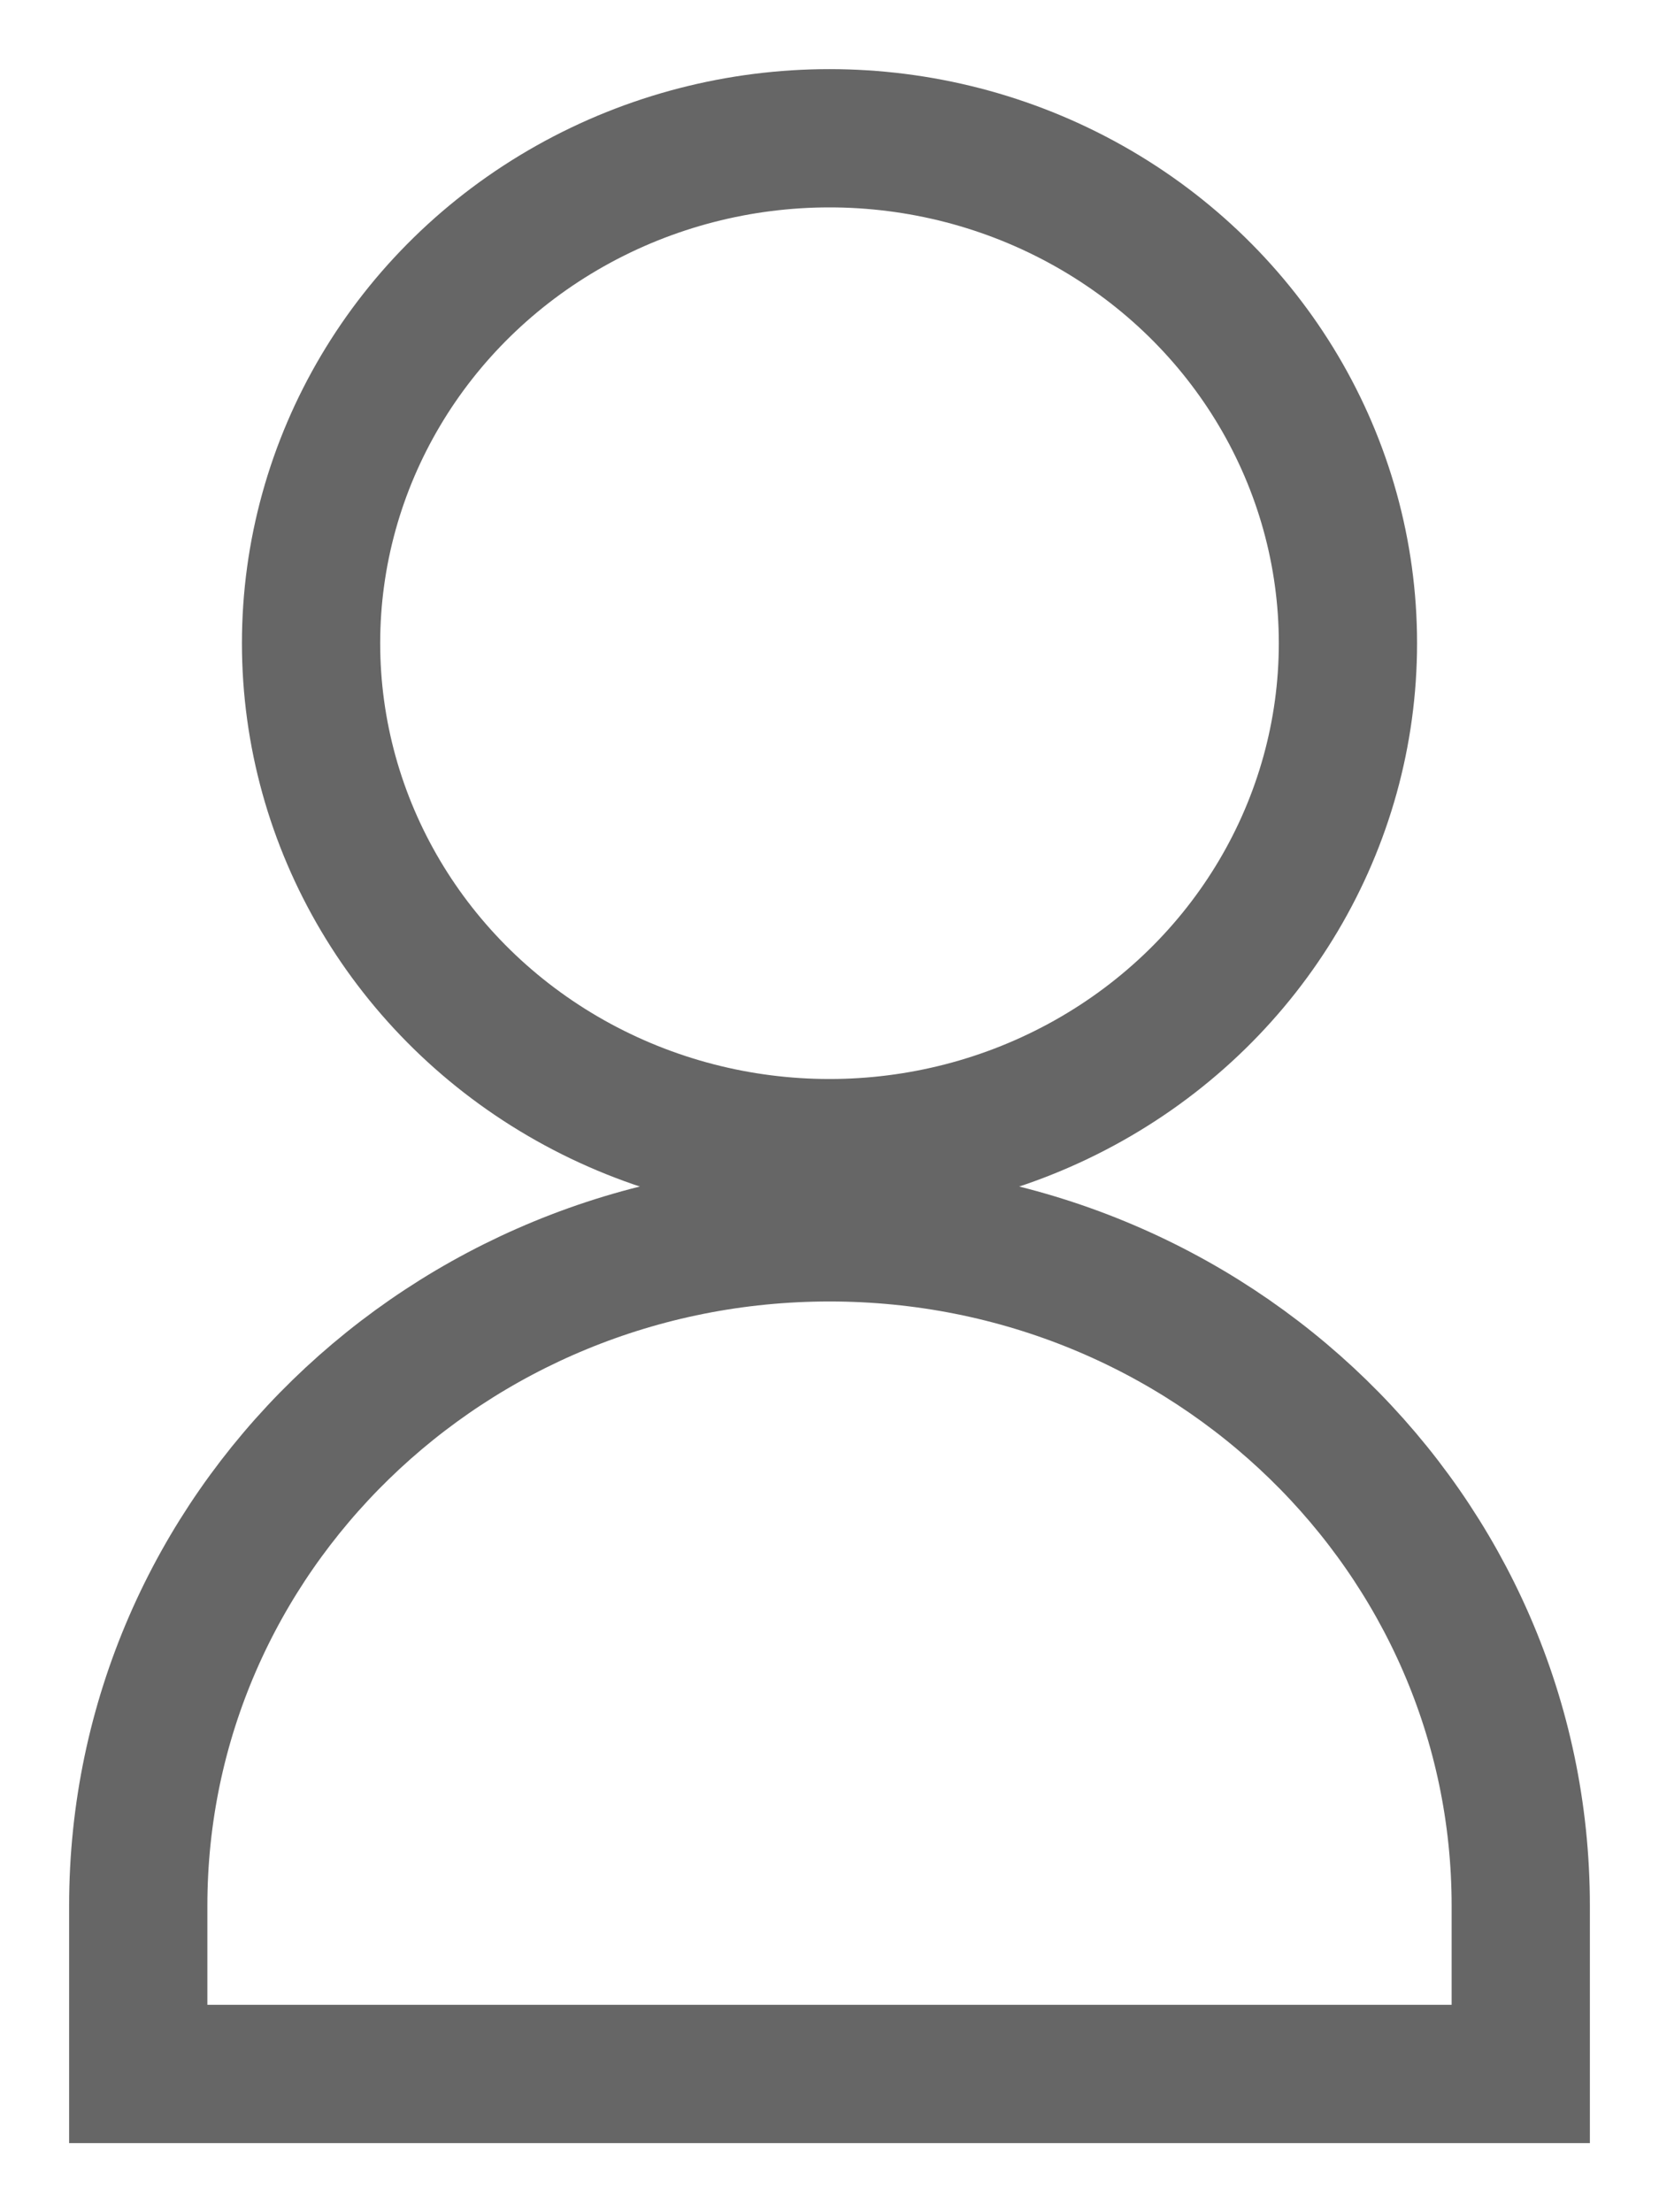 <svg width="12" height="16" viewBox="0 0 12 16" fill="none" xmlns="http://www.w3.org/2000/svg">
<path d="M6 8.913C3.239 8.913 1 11.093 1 13.783V15H11V13.783C11 11.093 8.761 8.913 6 8.913Z" stroke="#666666"/>
<ellipse cx="6" cy="4.652" rx="3.75" ry="3.652" stroke="#666666" stroke-linecap="square"/>
</svg>
